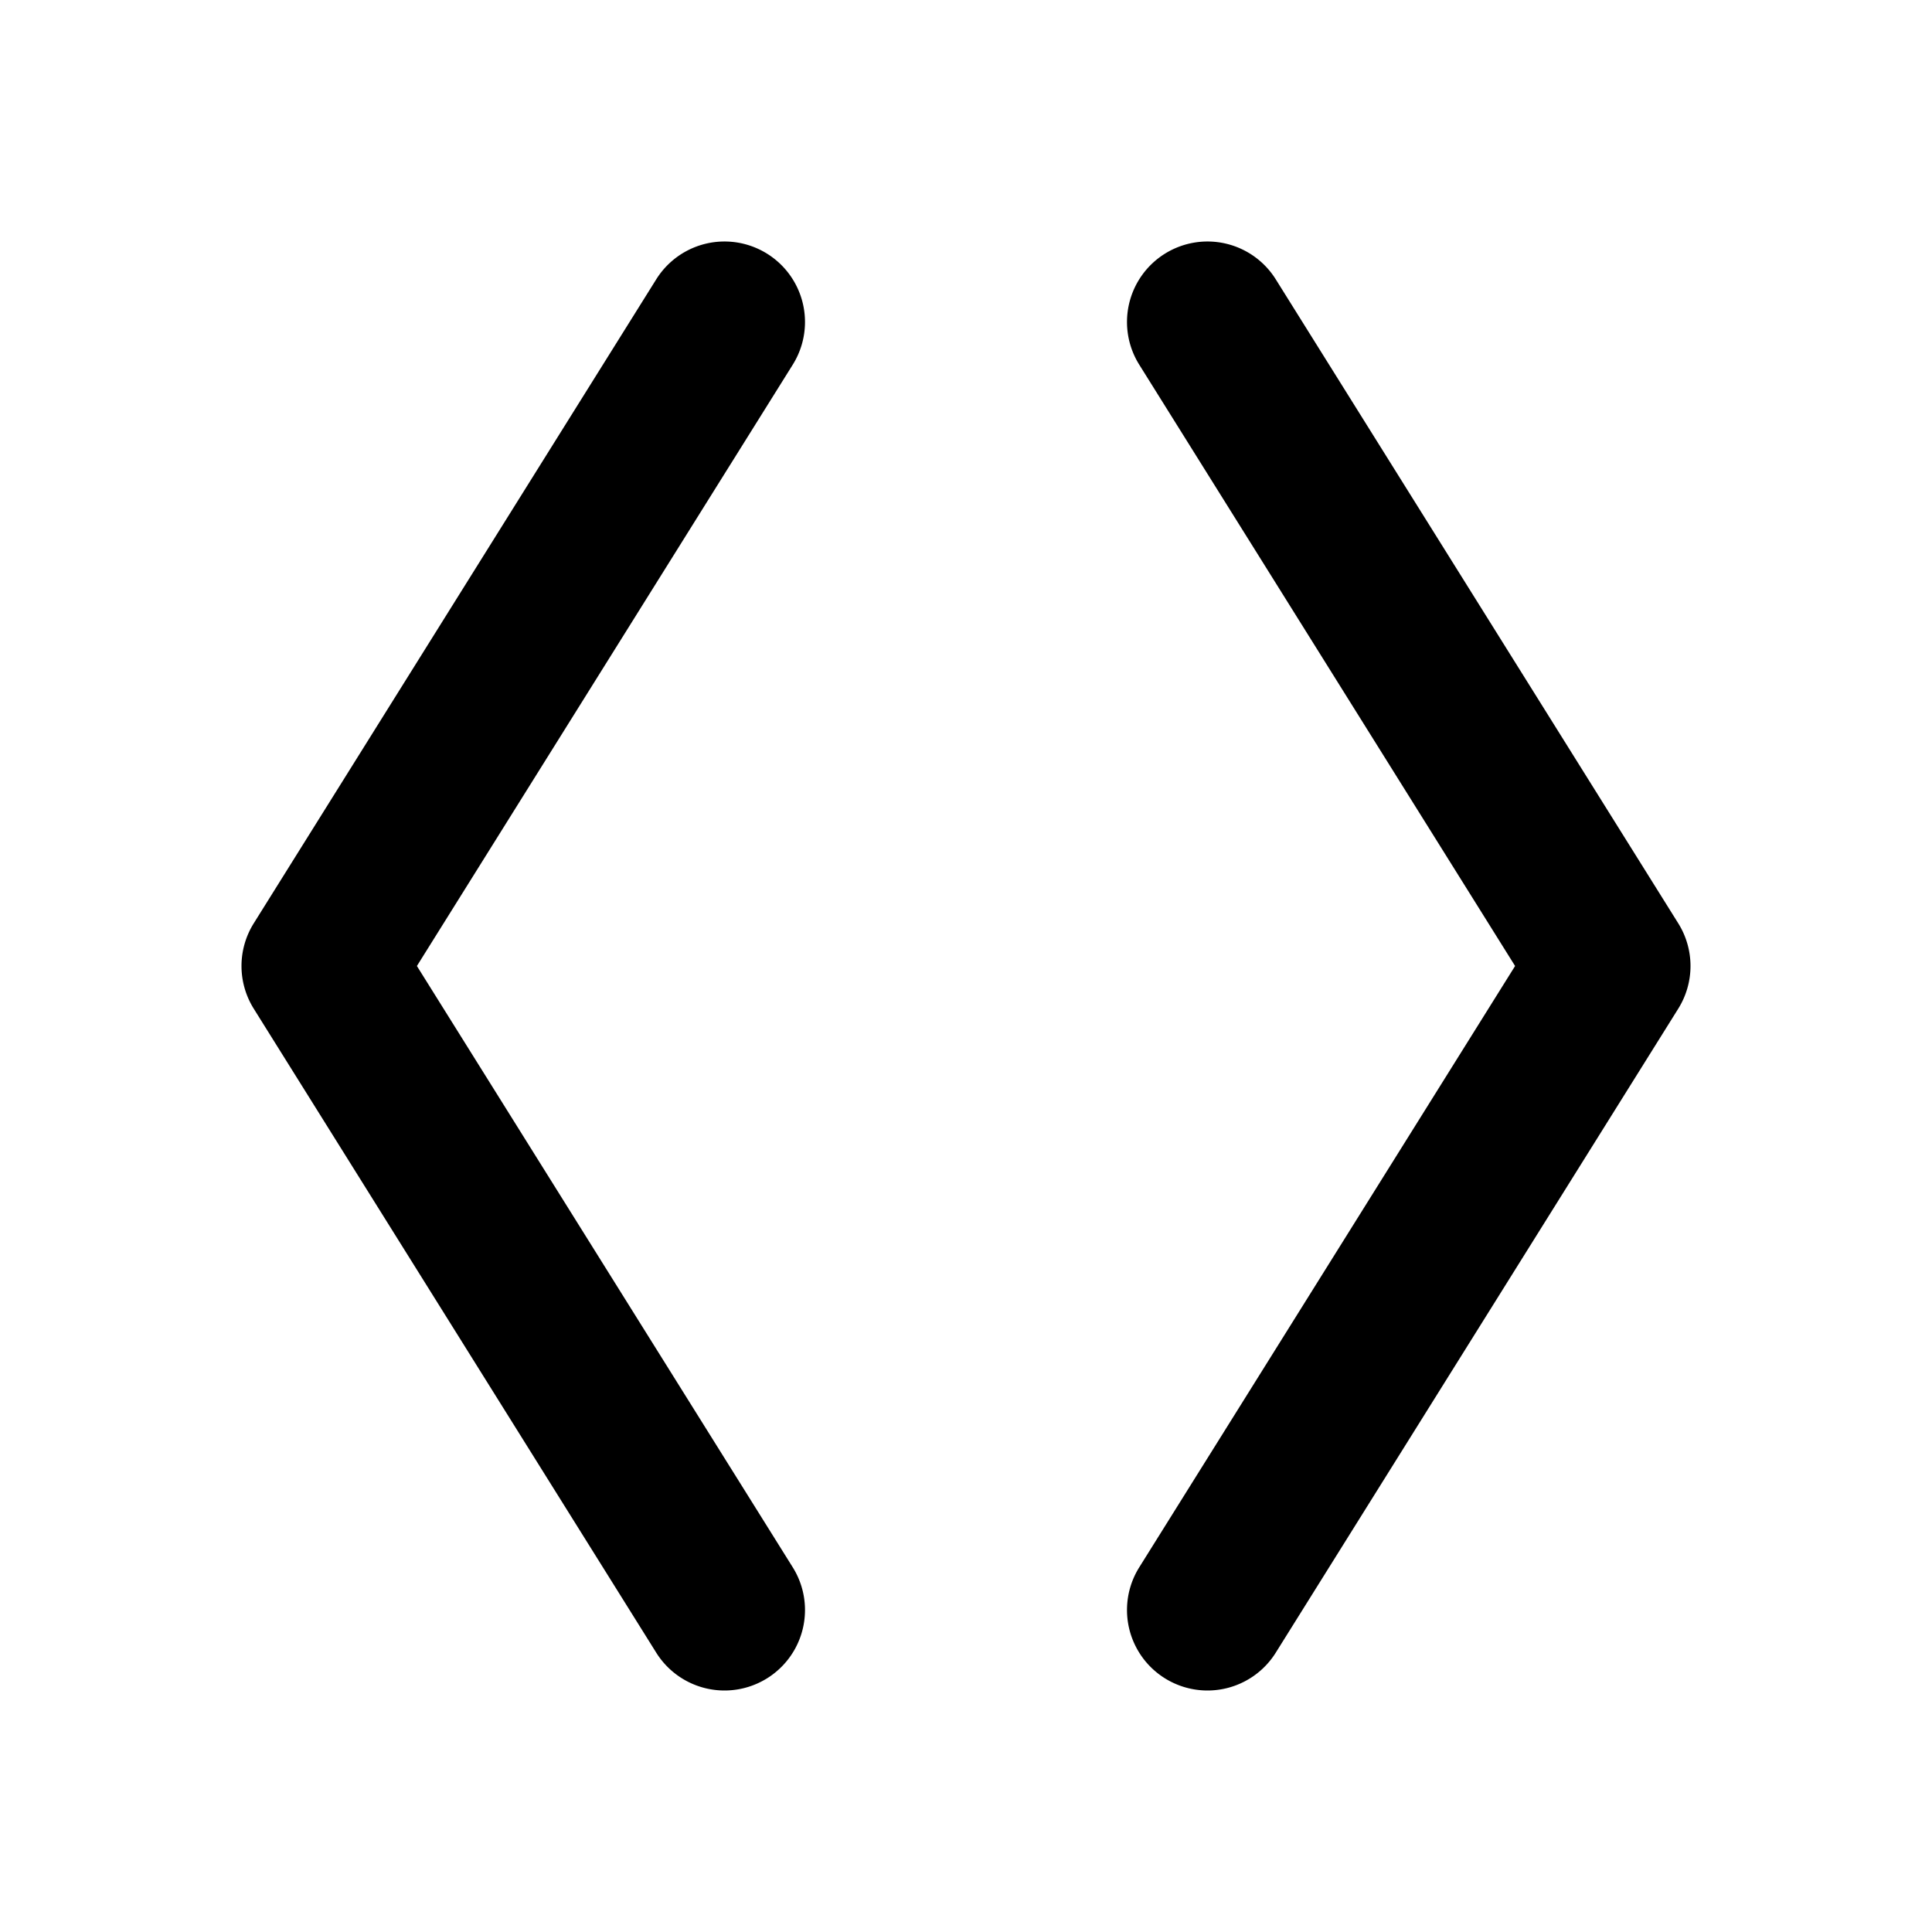 <svg xmlns="http://www.w3.org/2000/svg" width="24" height="24" viewBox="0 0 24 24"><g fill="none" fill-rule="evenodd"><path d="m12.594 23.258l-.012.002l-.071.035l-.02.004l-.014-.004l-.071-.036q-.016-.004-.024.006l-.004.01l-.017.428l.005.02l.01.013l.104.074l.015.004l.012-.004l.104-.074l.012-.016l.004-.017l-.017-.427q-.004-.016-.016-.018m.264-.113l-.014.002l-.184.093l-.01.01l-.003.011l.018.43l.005.012l.008.008l.201.092q.019.005.029-.008l.004-.014l-.034-.614q-.005-.019-.02-.022m-.715.002a.02.02 0 0 0-.027.006l-.006.014l-.034.614q.001.018.017.024l.015-.002l.201-.093l.01-.008l.003-.011l.018-.43l-.003-.012l-.01-.01z"/><path fill="currentColor" d="M9.848 4.53a1 1 0 0 0-1.696-1.06l-5 8a1 1 0 0 0 0 1.06l5 8a1 1 0 1 0 1.696-1.06L5.179 12zm4.304 0a1 1 0 0 1 1.696-1.06l5 8a1 1 0 0 1 0 1.06l-5 8a1 1 0 1 1-1.696-1.06L18.821 12z"/></g></svg>